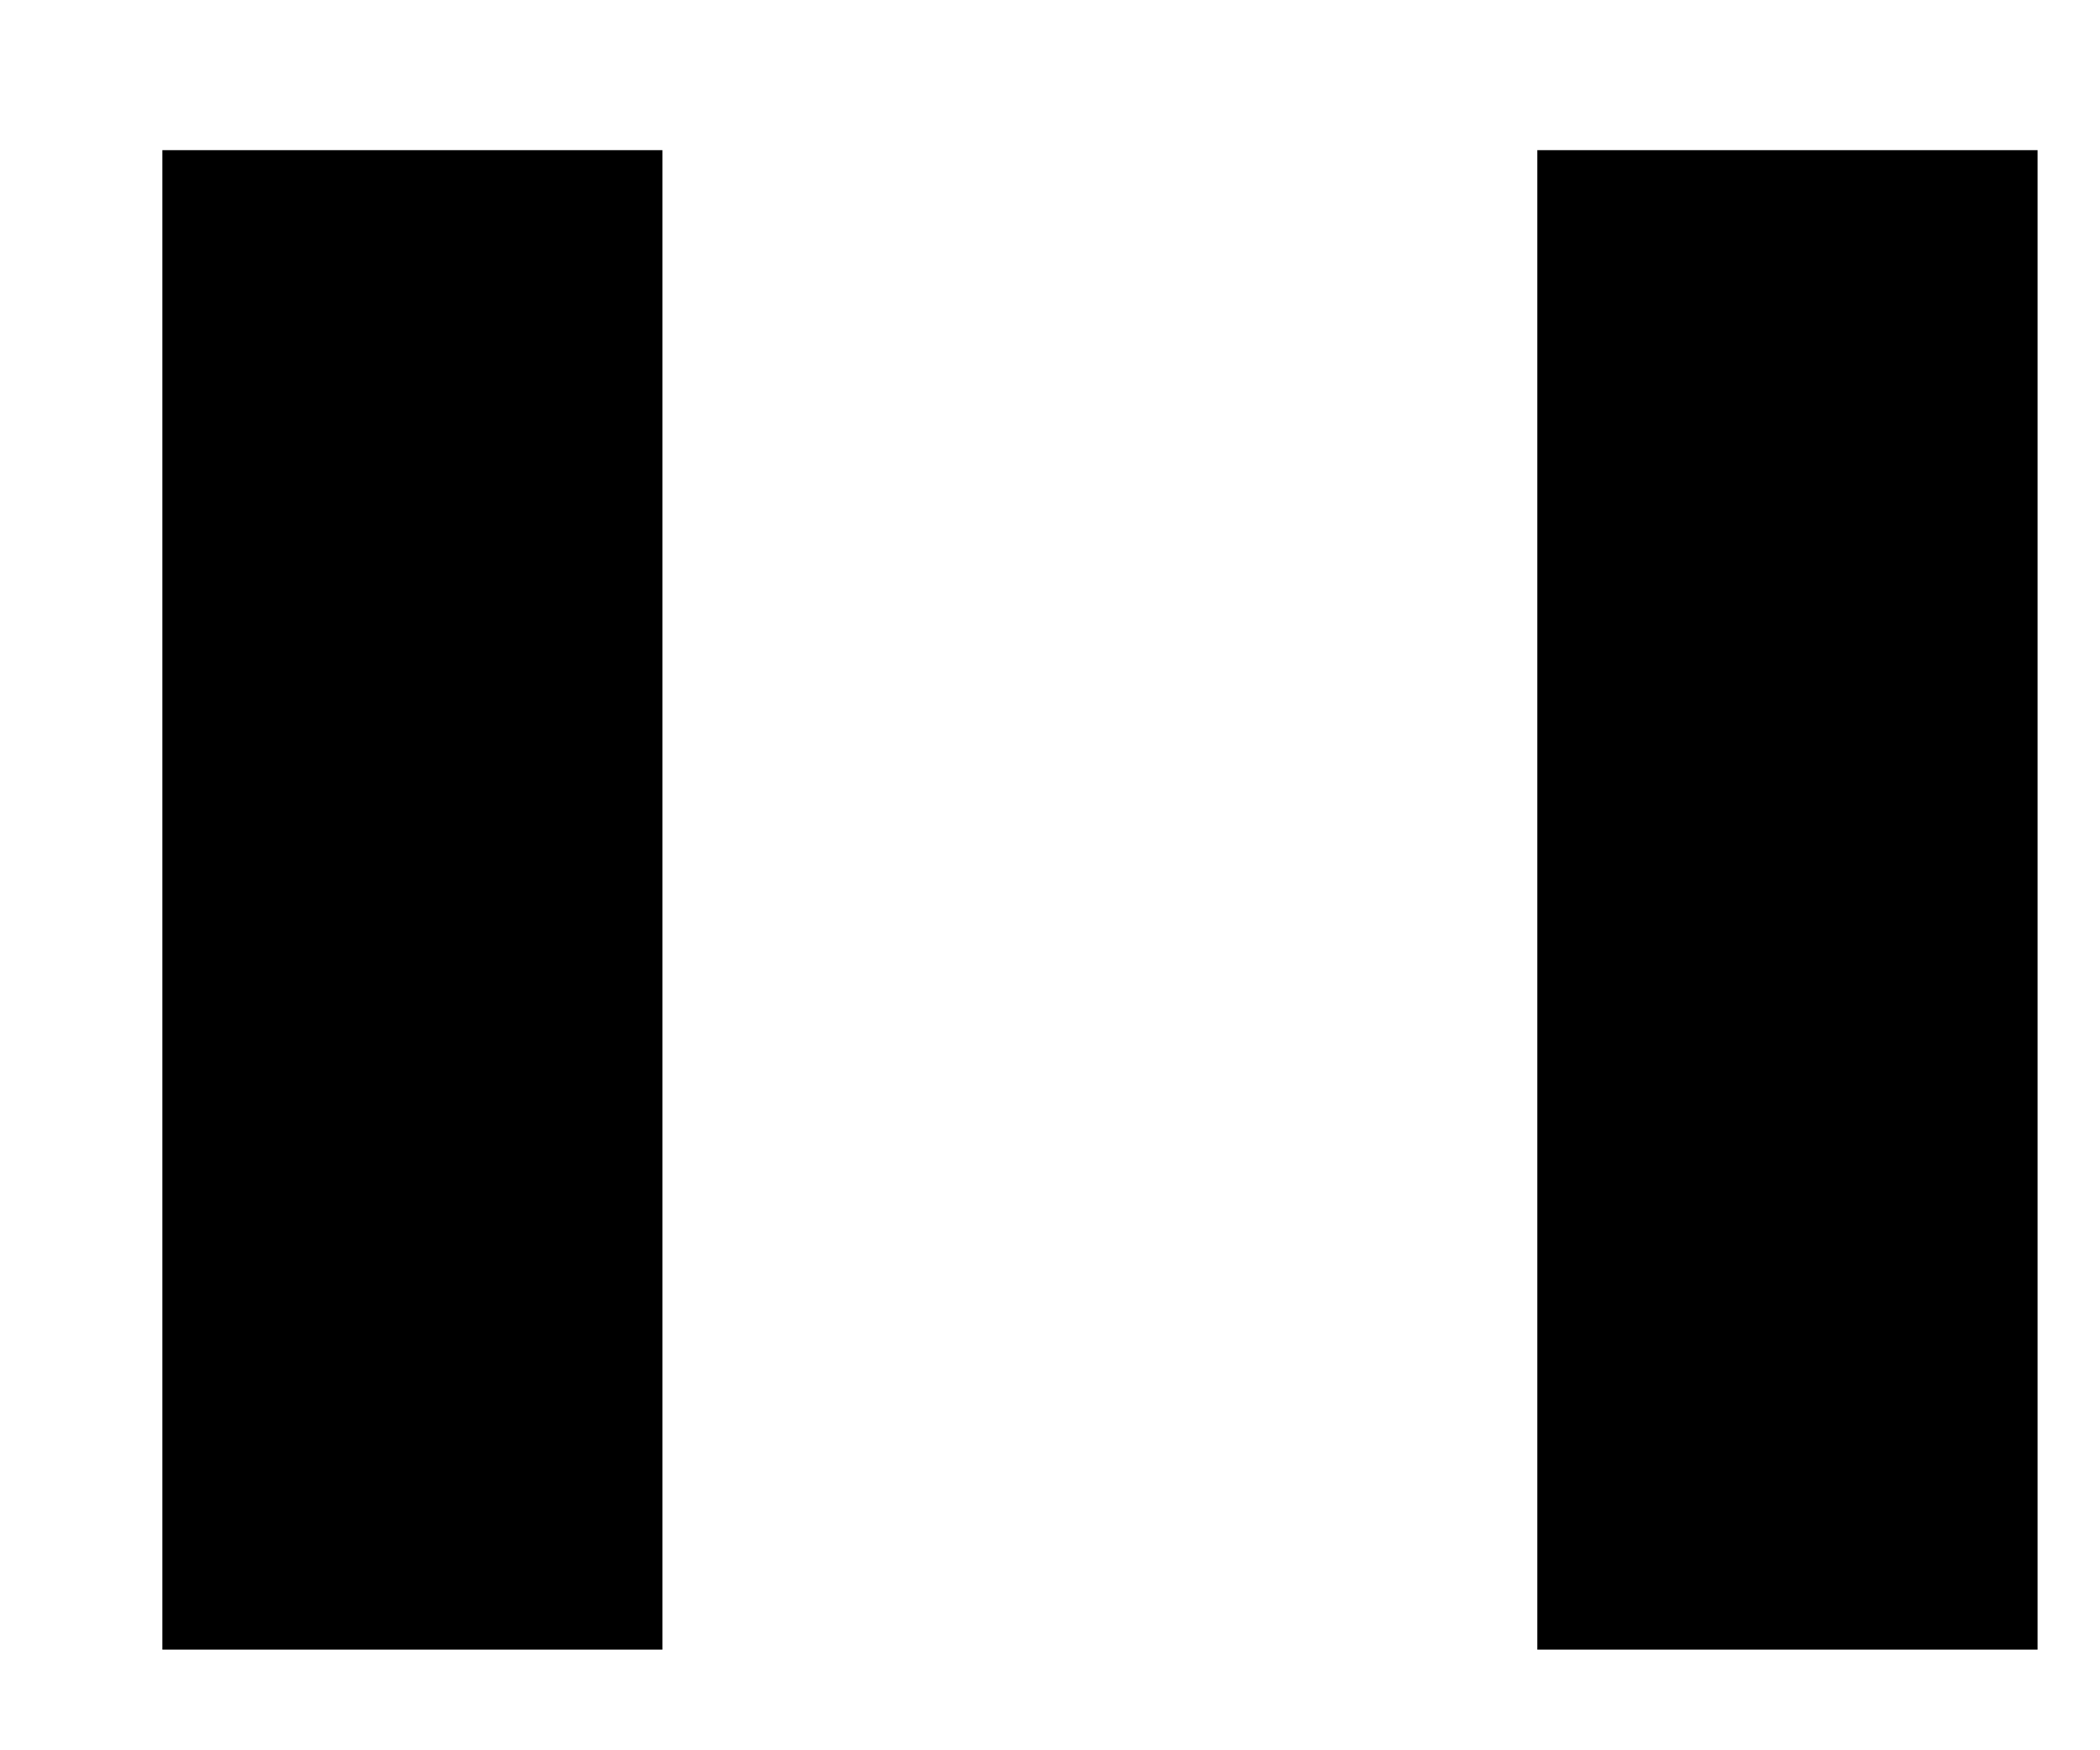 <svg width="12" height="10" viewBox="0 0 12 10" fill="none" xmlns="http://www.w3.org/2000/svg">
<path d="M11.643 0.858H8.785V9.425H11.643V0.858ZM3.785 0.858H0.928V9.425H3.785V0.858Z" fill="black"/>
</svg>
